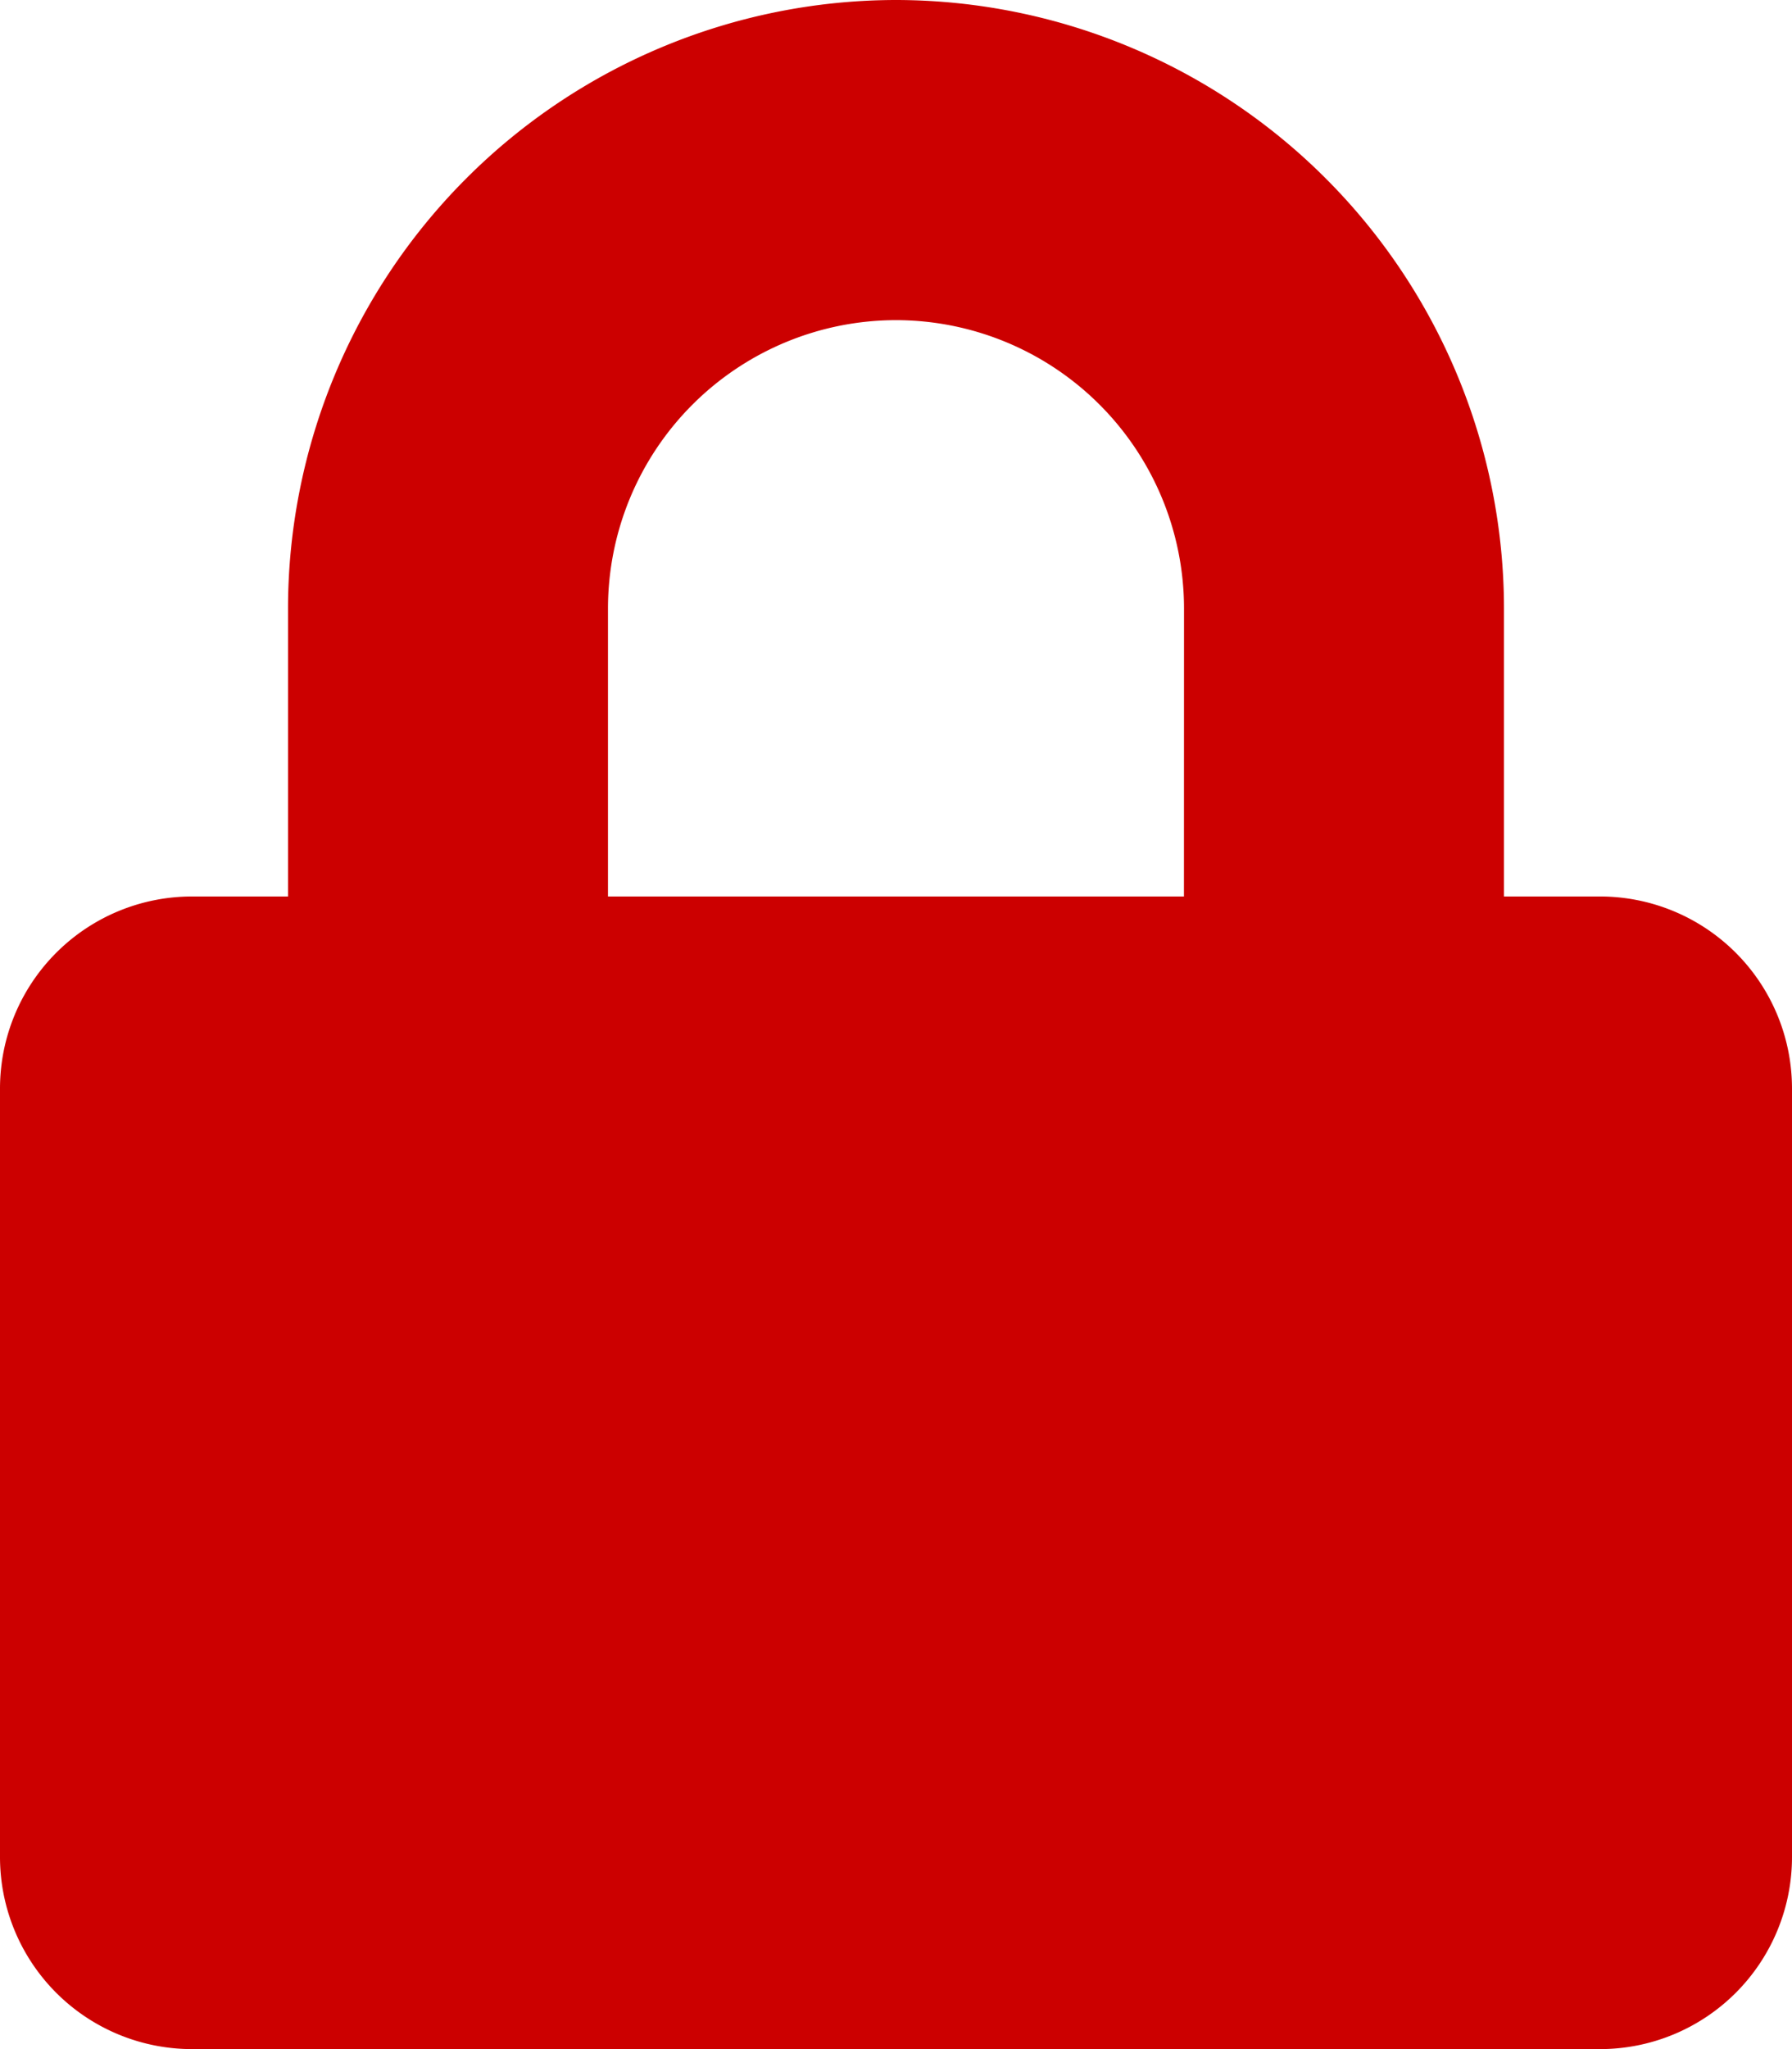 <svg xmlns="http://www.w3.org/2000/svg" width="26.25" height="30" viewBox="0 0 26.25 30"><path d="M23.437-13.125H22.031v-4.219a8.917,8.917,0,0,0-8.906-8.906,8.917,8.917,0,0,0-8.906,8.906v4.219H2.812A2.813,2.813,0,0,0,0-10.312V.937A2.813,2.813,0,0,0,2.812,3.75H23.437A2.813,2.813,0,0,0,26.25.937v-11.25A2.813,2.813,0,0,0,23.437-13.125Zm-6.094,0H8.906v-4.219a4.224,4.224,0,0,1,4.219-4.219,4.224,4.224,0,0,1,4.219,4.219Z" transform="translate(0 26.25)" fill="#c00"/></svg>